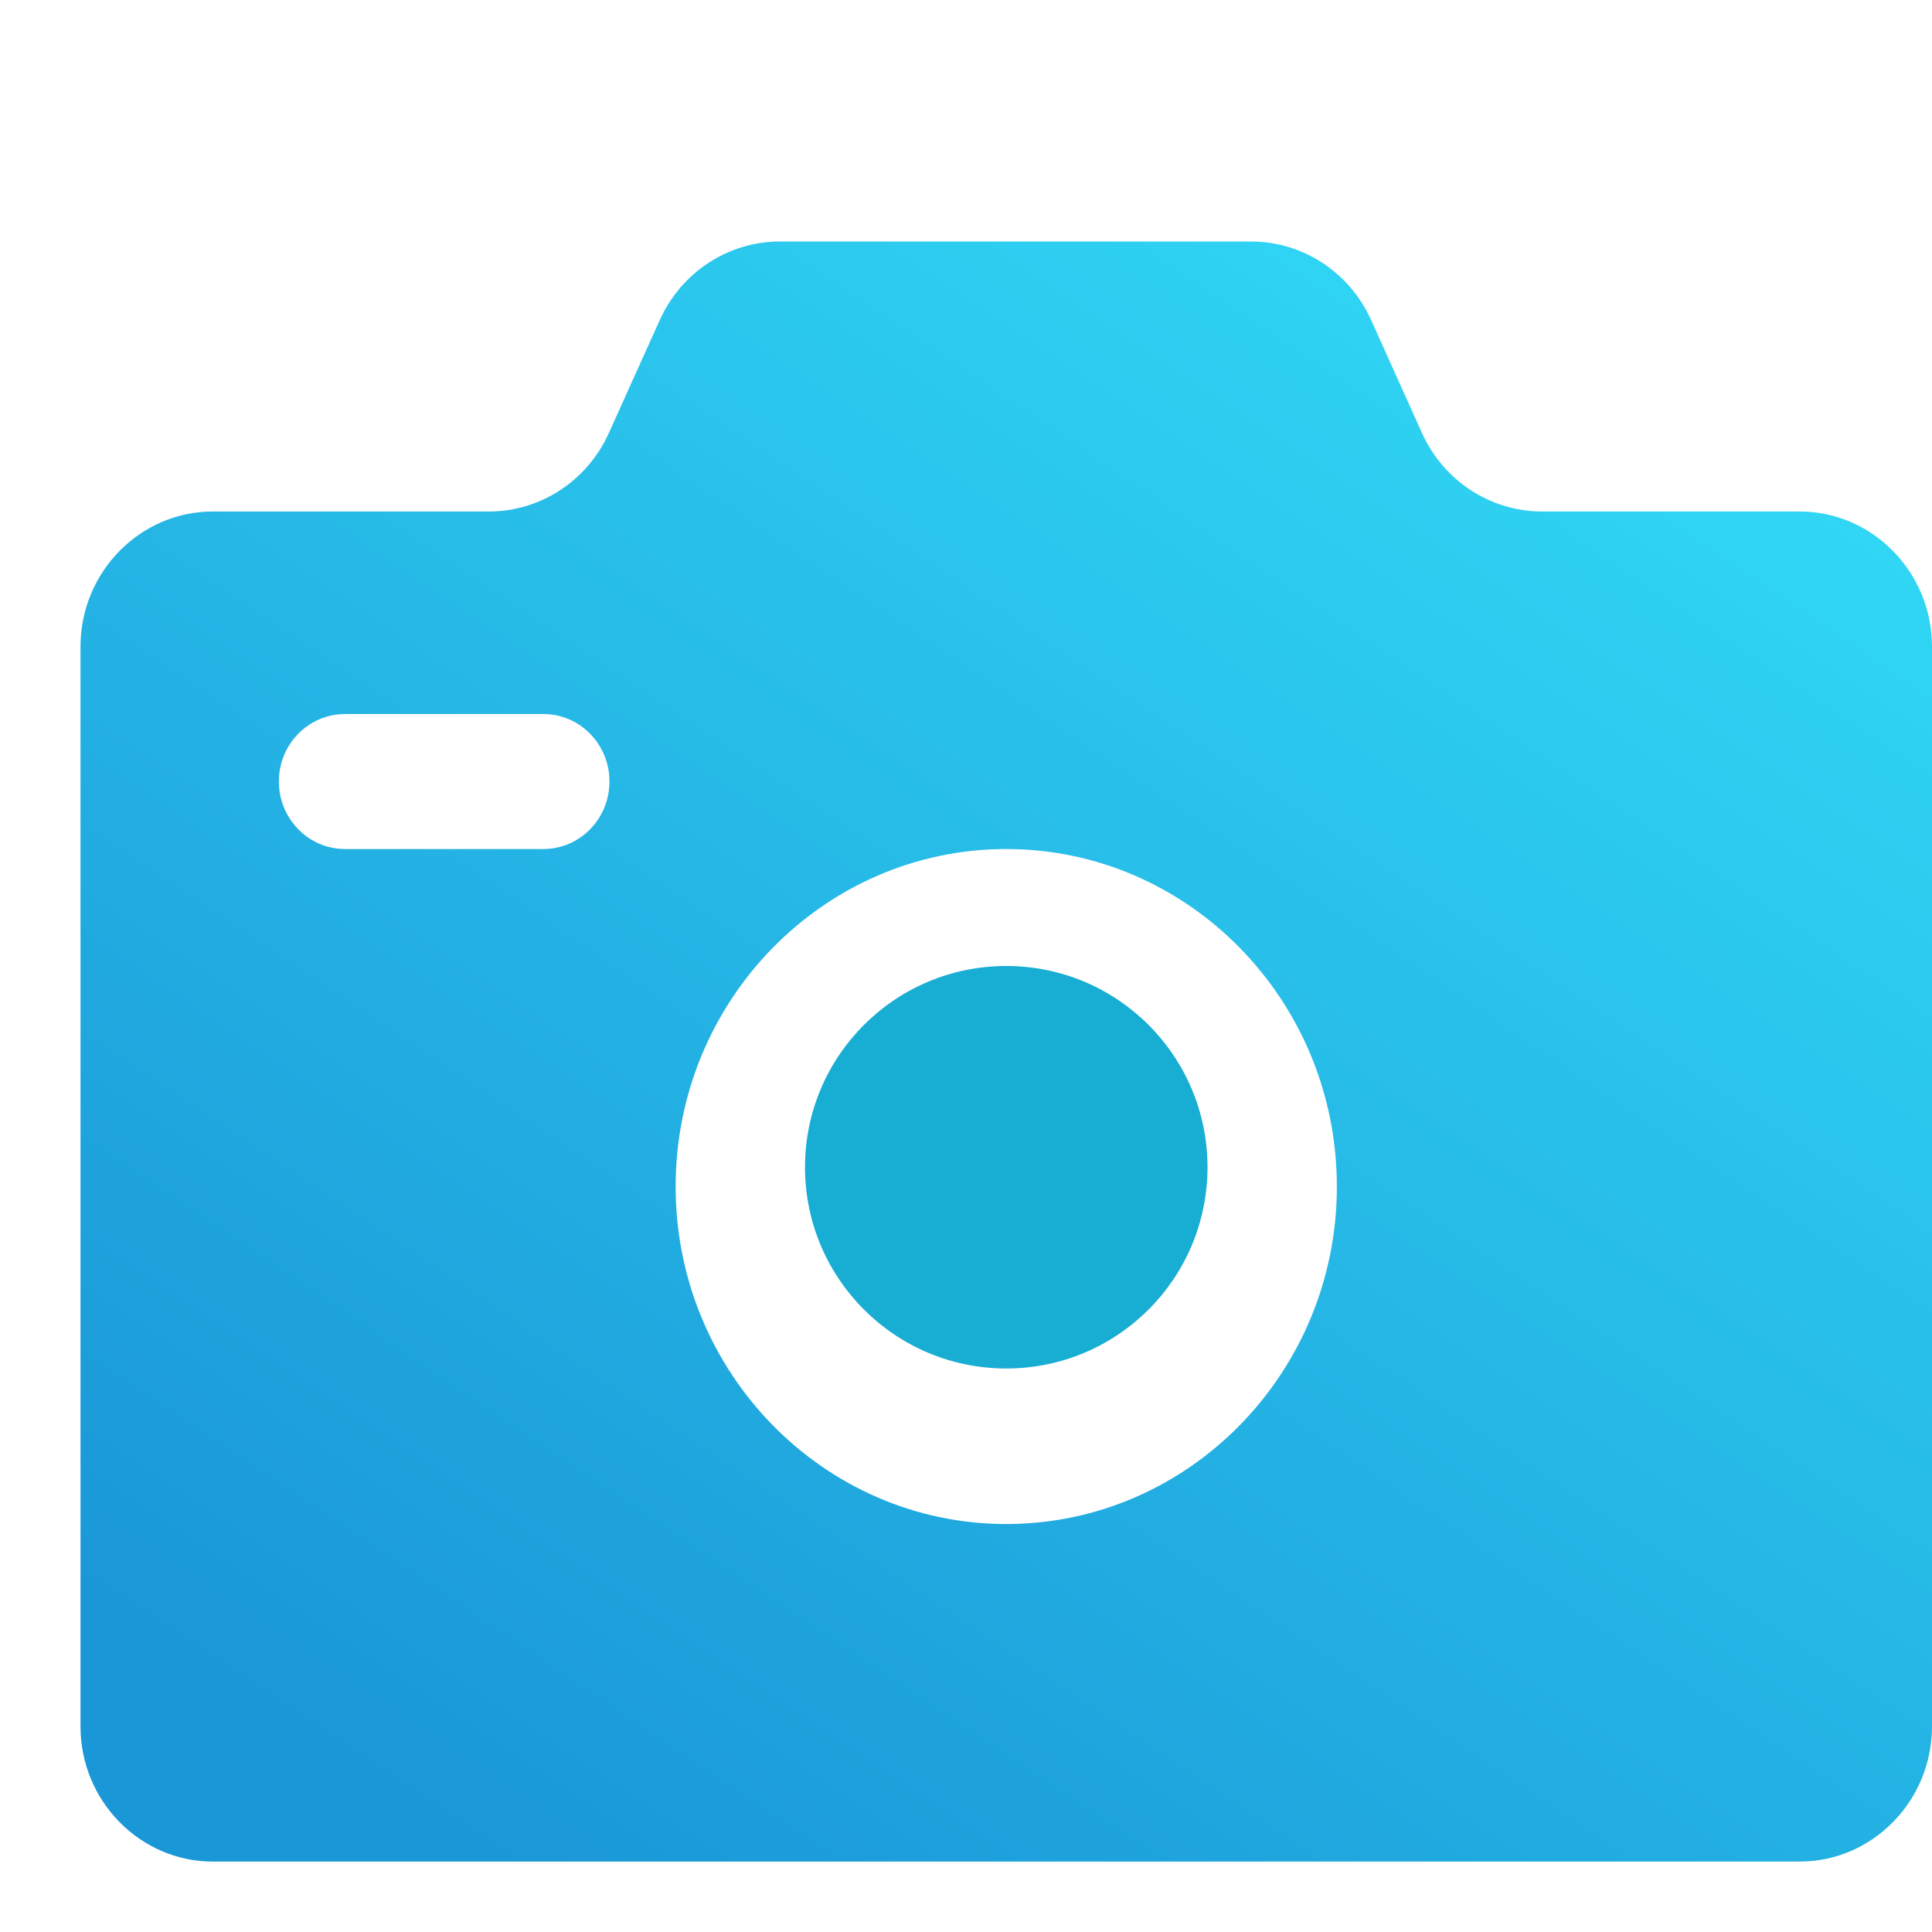 <?xml version="1.0" encoding="UTF-8"?>
<svg width="24px" height="24px" viewBox="0 0 24 24" version="1.1" xmlns="http://www.w3.org/2000/svg" xmlns:xlink="http://www.w3.org/1999/xlink">
    <!-- Generator: Sketch 50 (54983) - http://www.bohemiancoding.com/sketch -->
    <title>d_4</title>
    <desc>Created with Sketch.</desc>
    <defs>
        <linearGradient x1="100%" y1="0%" x2="23.112%" y2="100%" id="linearGradient-1">
            <stop stop-color="#33DEF8" offset="2.416%"></stop>
            <stop stop-color="#1A97D7" offset="100%"></stop>
        </linearGradient>
    </defs>
    <g id="开发资源" stroke="none" stroke-width="1" fill="none" fill-rule="evenodd">
        <g id="开发文档" transform="translate(-252, -1811)">
            <g id="icon3" transform="translate(252, 1811)">
                <g id="icon">
                    <path d="M10,14.5 C10,15.881 11.119,17 12.5,17 C13.881,17 15,15.881 15,14.5 C15,13.119 13.881,12 12.5,12 C11.119,12 10,13.119 10,14.5 Z" id="Shape" fill="#18ADD3" fill-rule="nonzero"></path>
                    <path d="M22.357,6.354 L19.157,6.354 C18.515,6.354 17.932,5.973 17.664,5.378 L17.033,3.976 C16.765,3.381 16.182,3 15.541,3 L9.688,3 C9.047,3 8.464,3.381 8.196,3.976 L7.564,5.378 C7.296,5.973 6.714,6.354 6.072,6.354 L2.643,6.354 C1.739,6.354 1,7.109 1,8.031 L1,21.448 C1,22.37 1.739,23.125 2.643,23.125 L22.357,23.125 C23.261,23.125 24,22.37 24,21.448 L24,8.031 C24,7.109 23.261,6.354 22.357,6.354 Z M6.75,10.547 L4.286,10.547 C3.832,10.547 3.464,10.171 3.464,9.708 C3.464,9.245 3.832,8.87 4.286,8.87 L6.75,8.87 C7.204,8.87 7.571,9.245 7.571,9.708 C7.571,10.171 7.204,10.547 6.75,10.547 Z M12.5,18.932 C10.235,18.932 8.393,17.051 8.393,14.74 C8.393,12.428 10.235,10.547 12.5,10.547 C14.765,10.547 16.607,12.428 16.607,14.74 C16.607,17.051 14.765,18.932 12.5,18.932 Z" id="Shape" fill="url(#linearGradient-1)" fill-rule="nonzero"></path>
                </g>
            </g>
        </g>
    </g>
</svg>